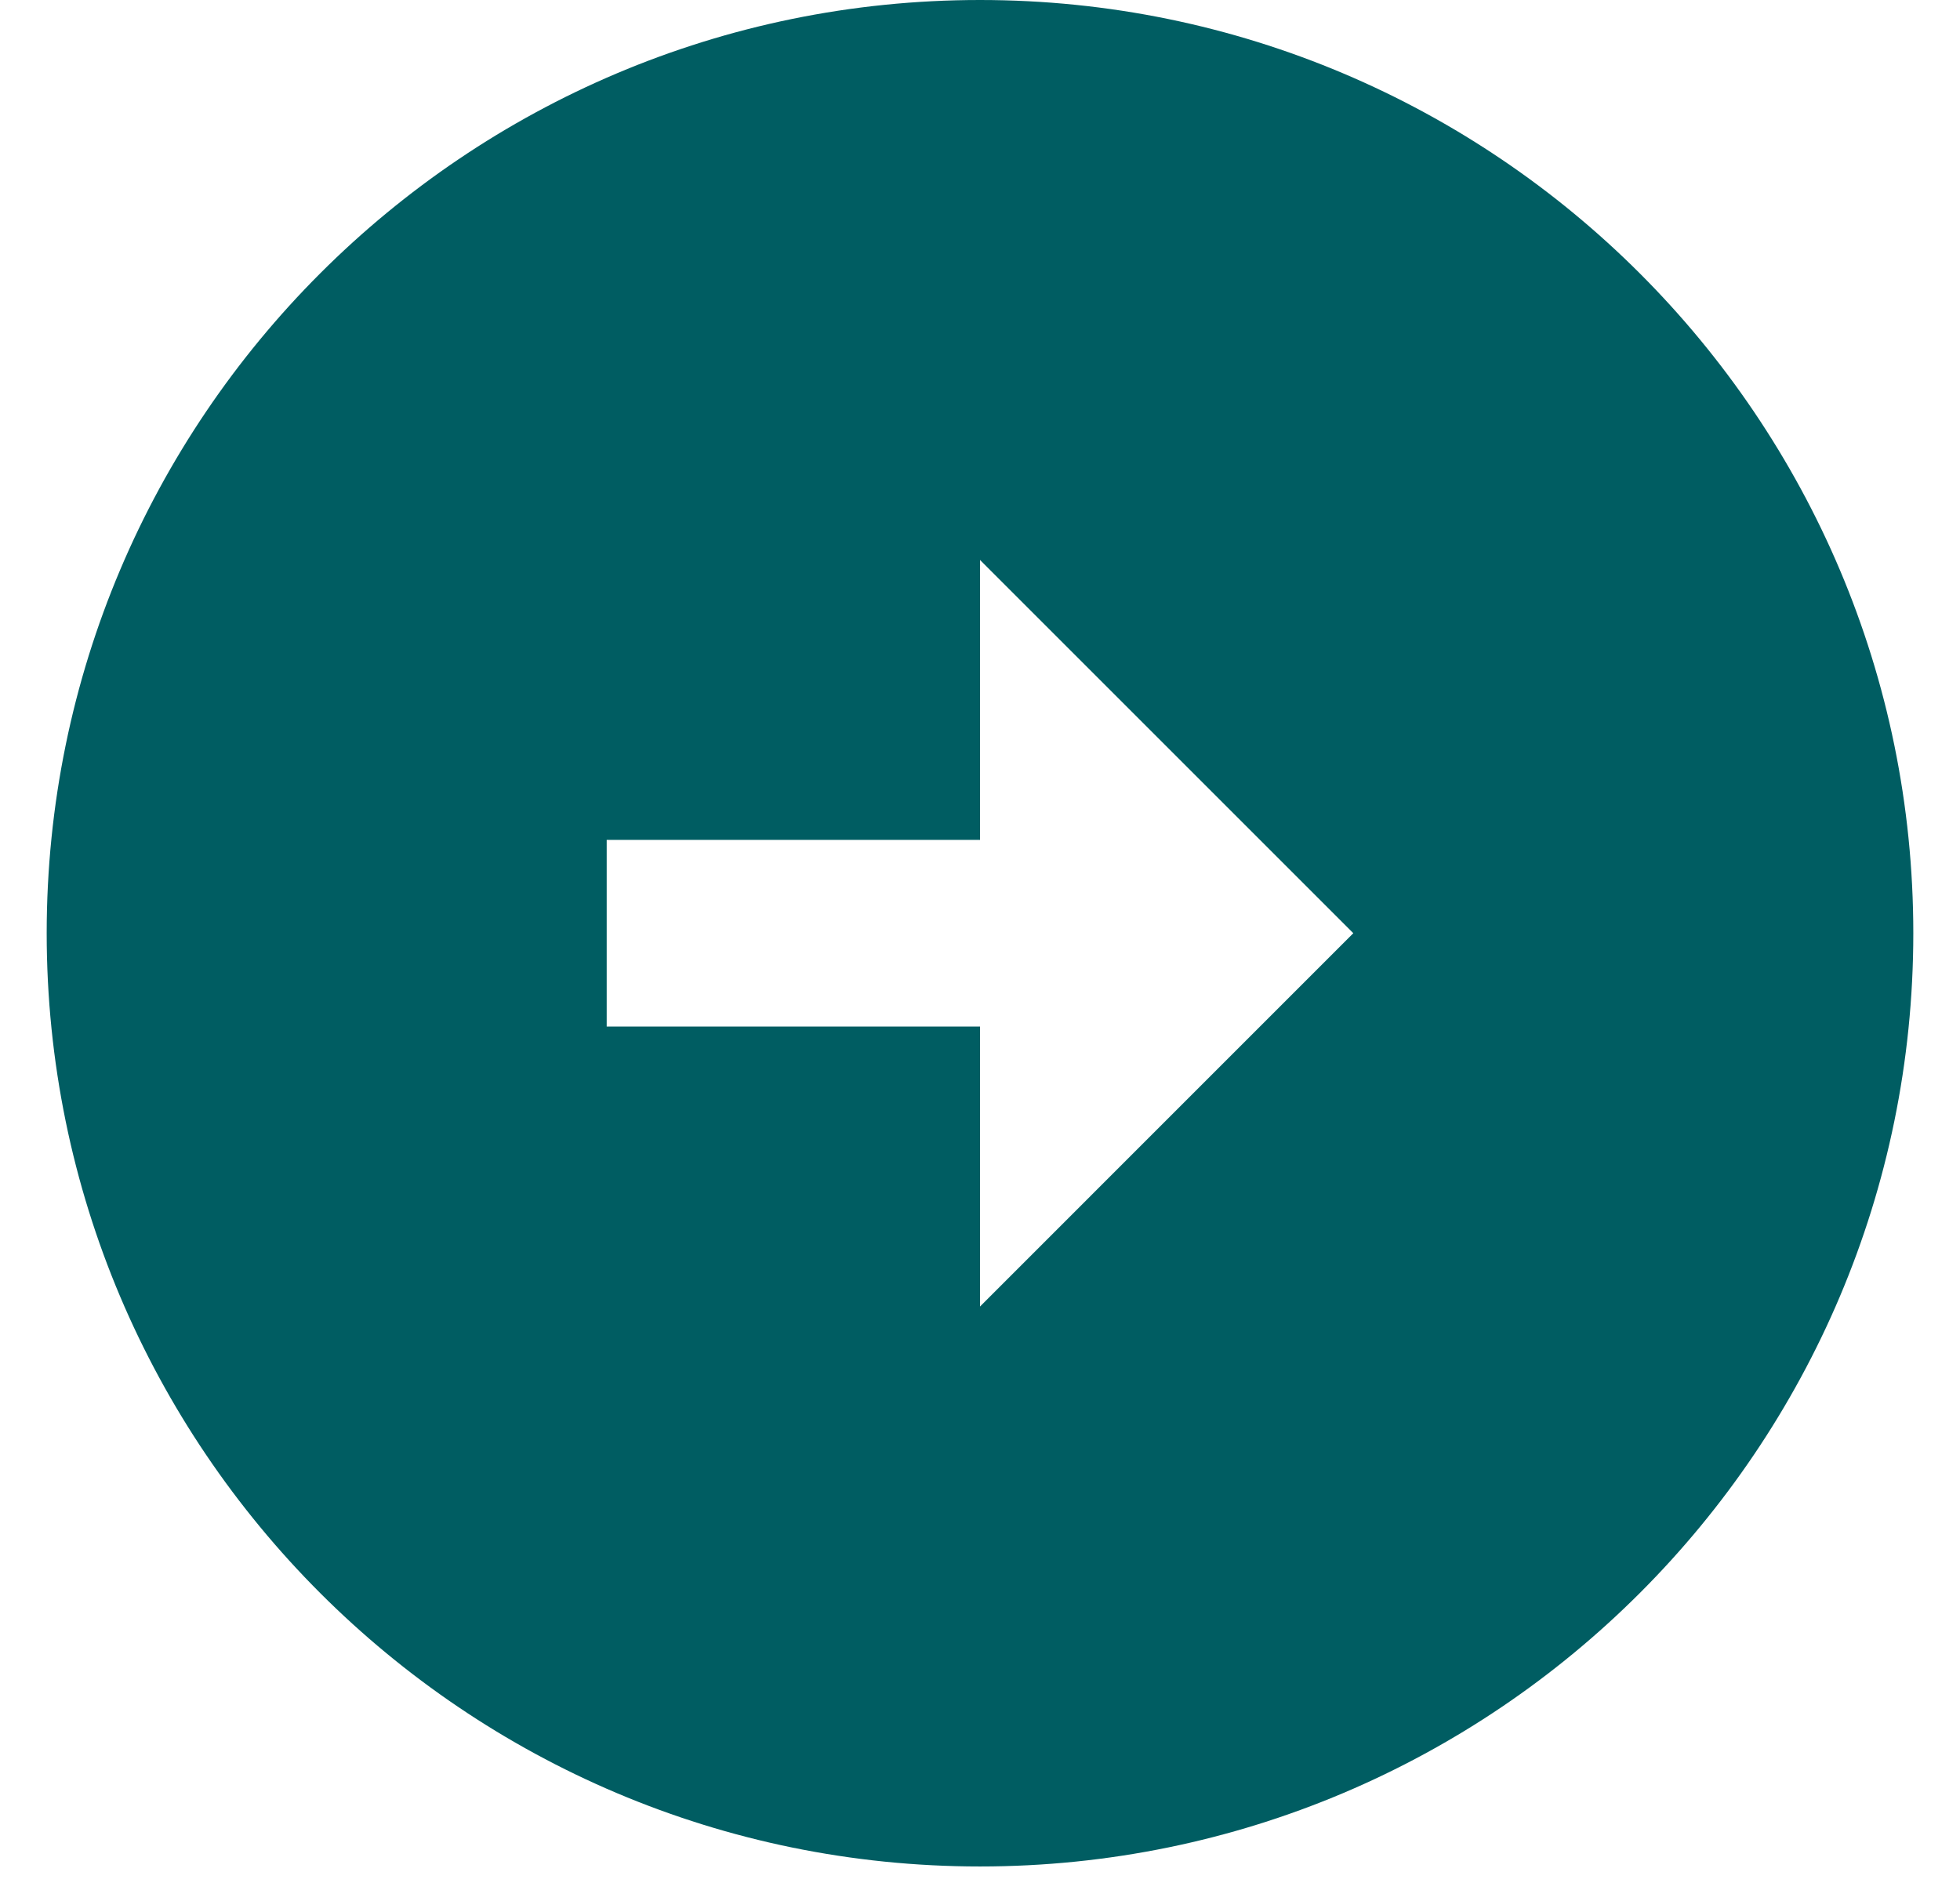<svg width="28" height="27" viewBox="0 0 28 27" fill="none" xmlns="http://www.w3.org/2000/svg">
<path d="M27.333 13.333C27.333 5.973 21.36 0 14 0C6.64 0 0.667 5.973 0.667 13.333C0.667 20.693 6.64 26.667 14 26.667C21.36 26.667 27.333 20.693 27.333 13.333ZM14 14.667H8.667V12H14V8L19.333 13.333L14 18.667V14.667Z" fill="#005D62"/>
</svg>
